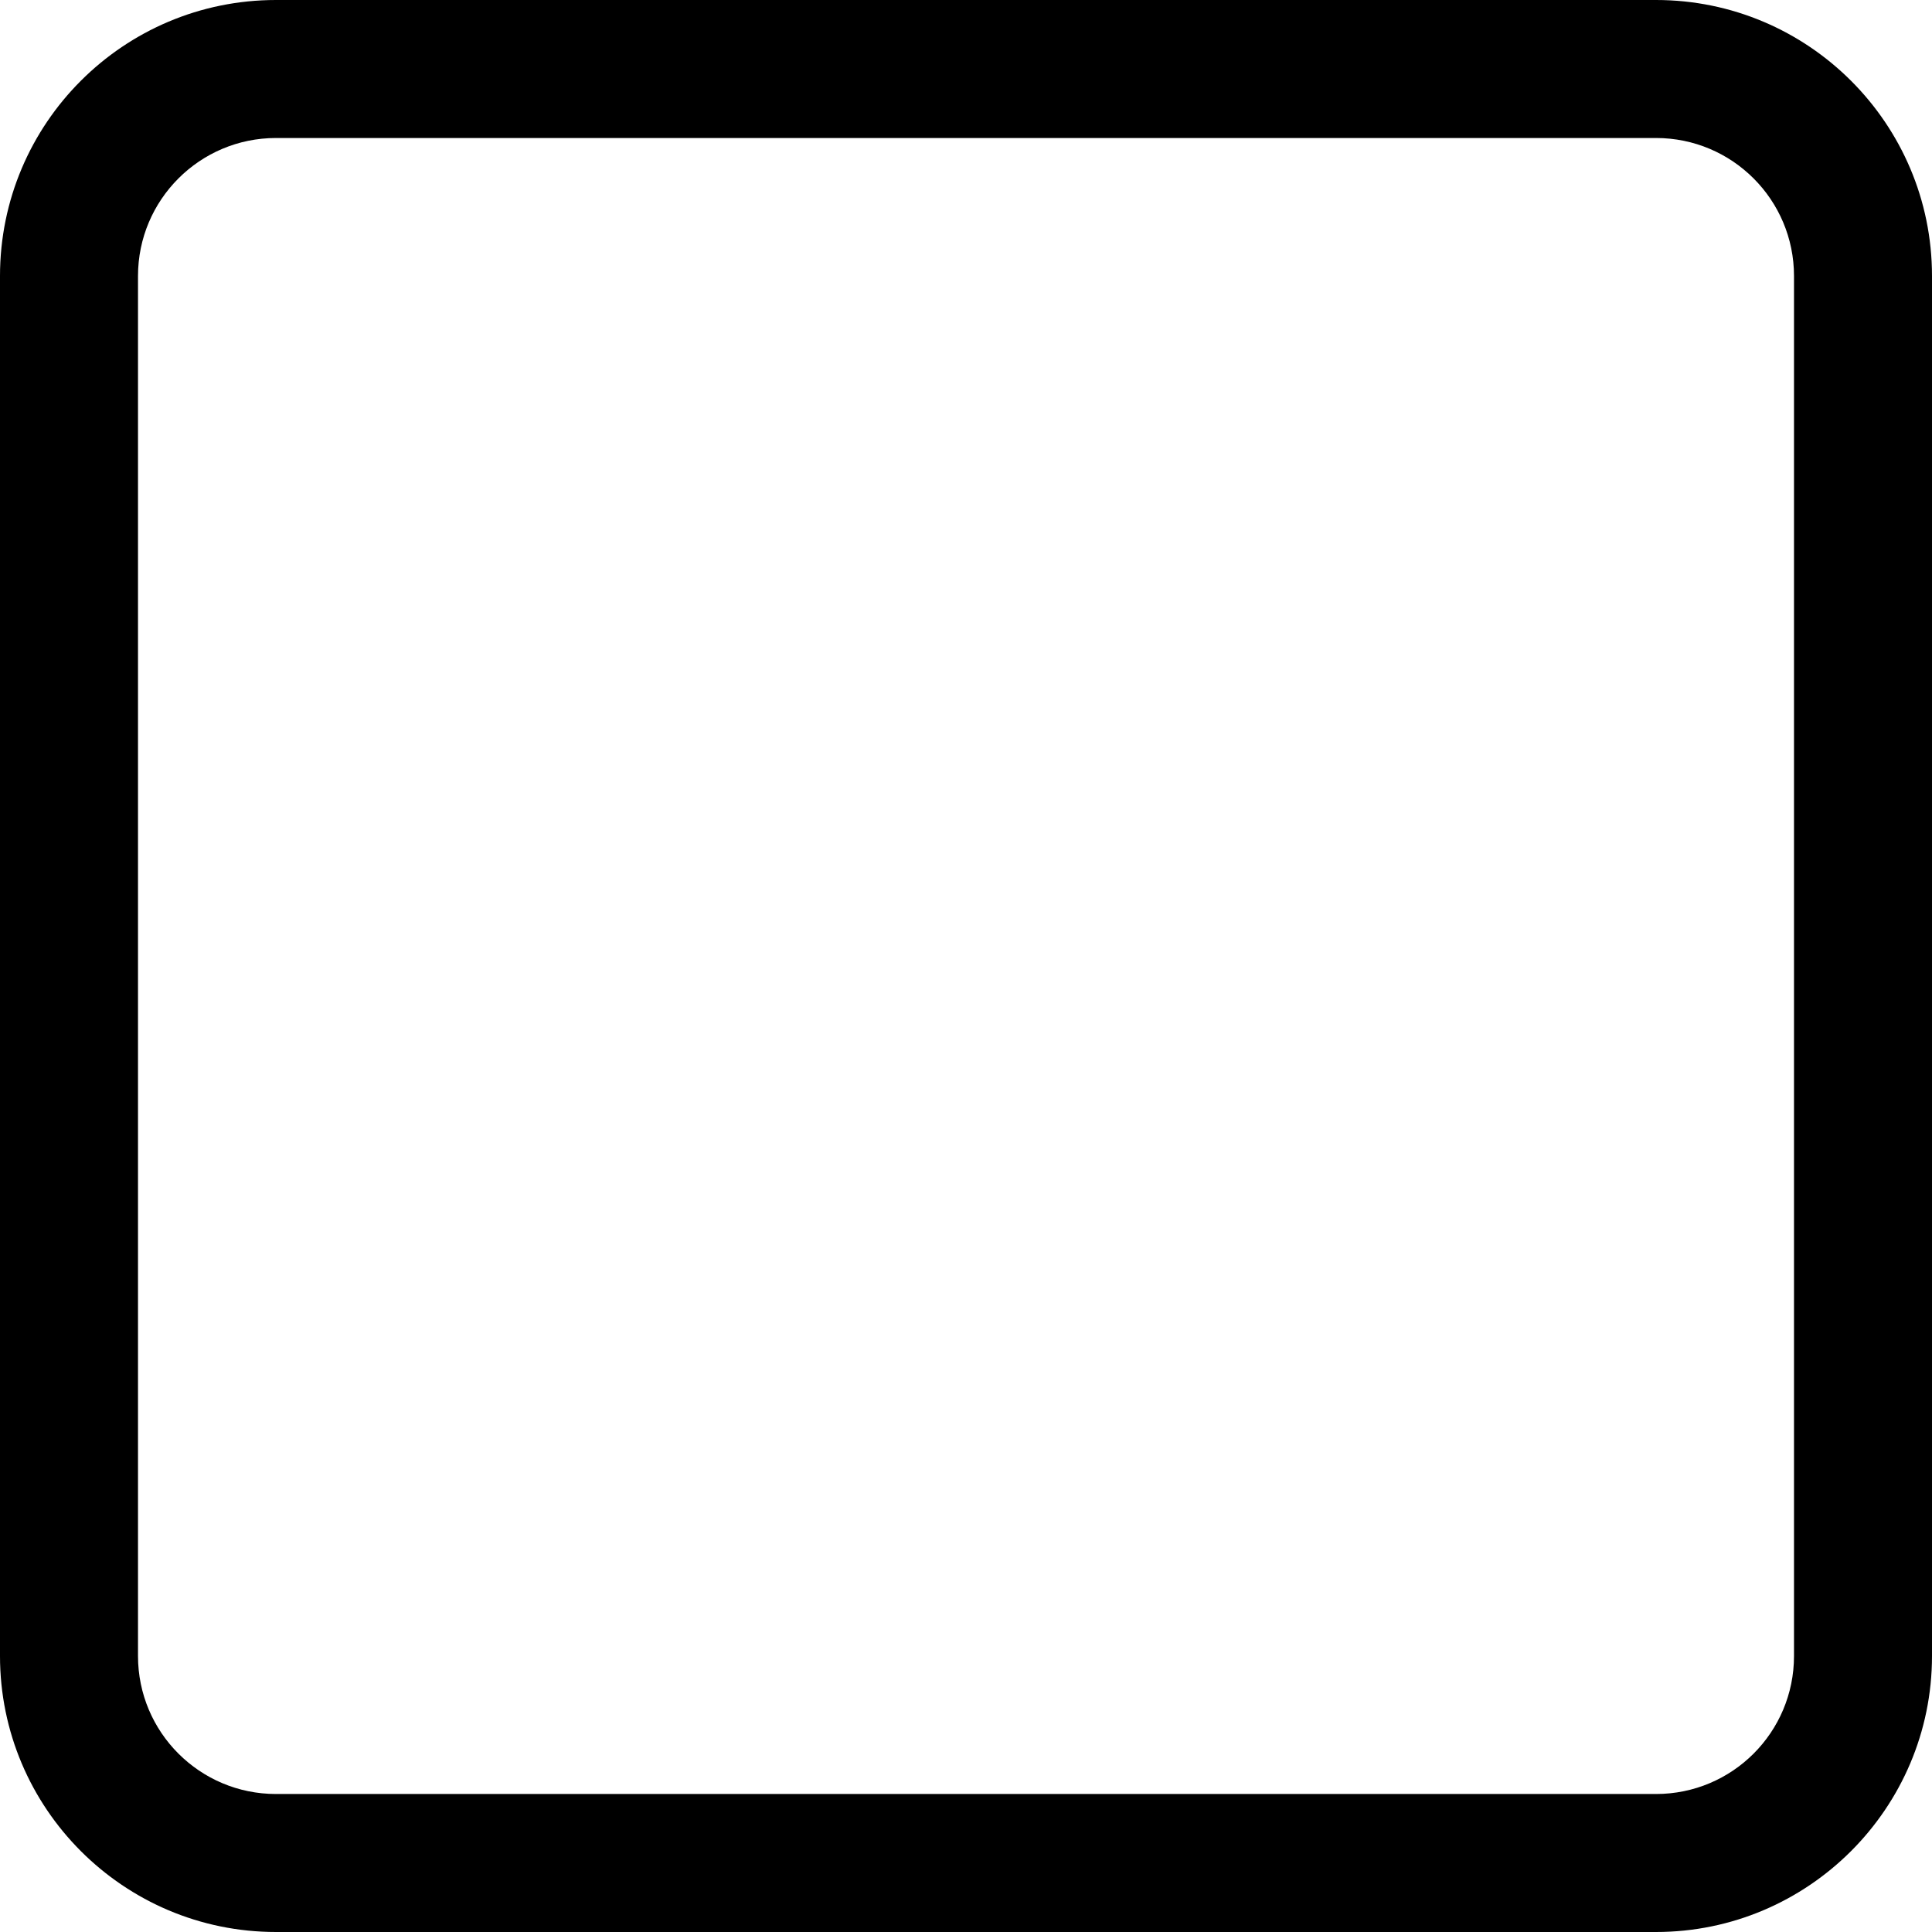 <svg width="14" height="14" viewBox="0 0 14 14" fill="none" xmlns="http://www.w3.org/2000/svg">
<path d="M0 2C0 0.895 0.895 0 2 0H12C13.103 0 14 0.895 14 2V12C14 13.103 13.103 14 12 14H2C0.895 14 0 13.103 0 12V2ZM1 2V12C1 12.553 1.448 13 2 13H12C12.553 13 13 12.553 13 12V2C13 1.448 12.553 1 12 1H2C1.448 1 1 1.448 1 2Z" fill="black"/>
</svg>
